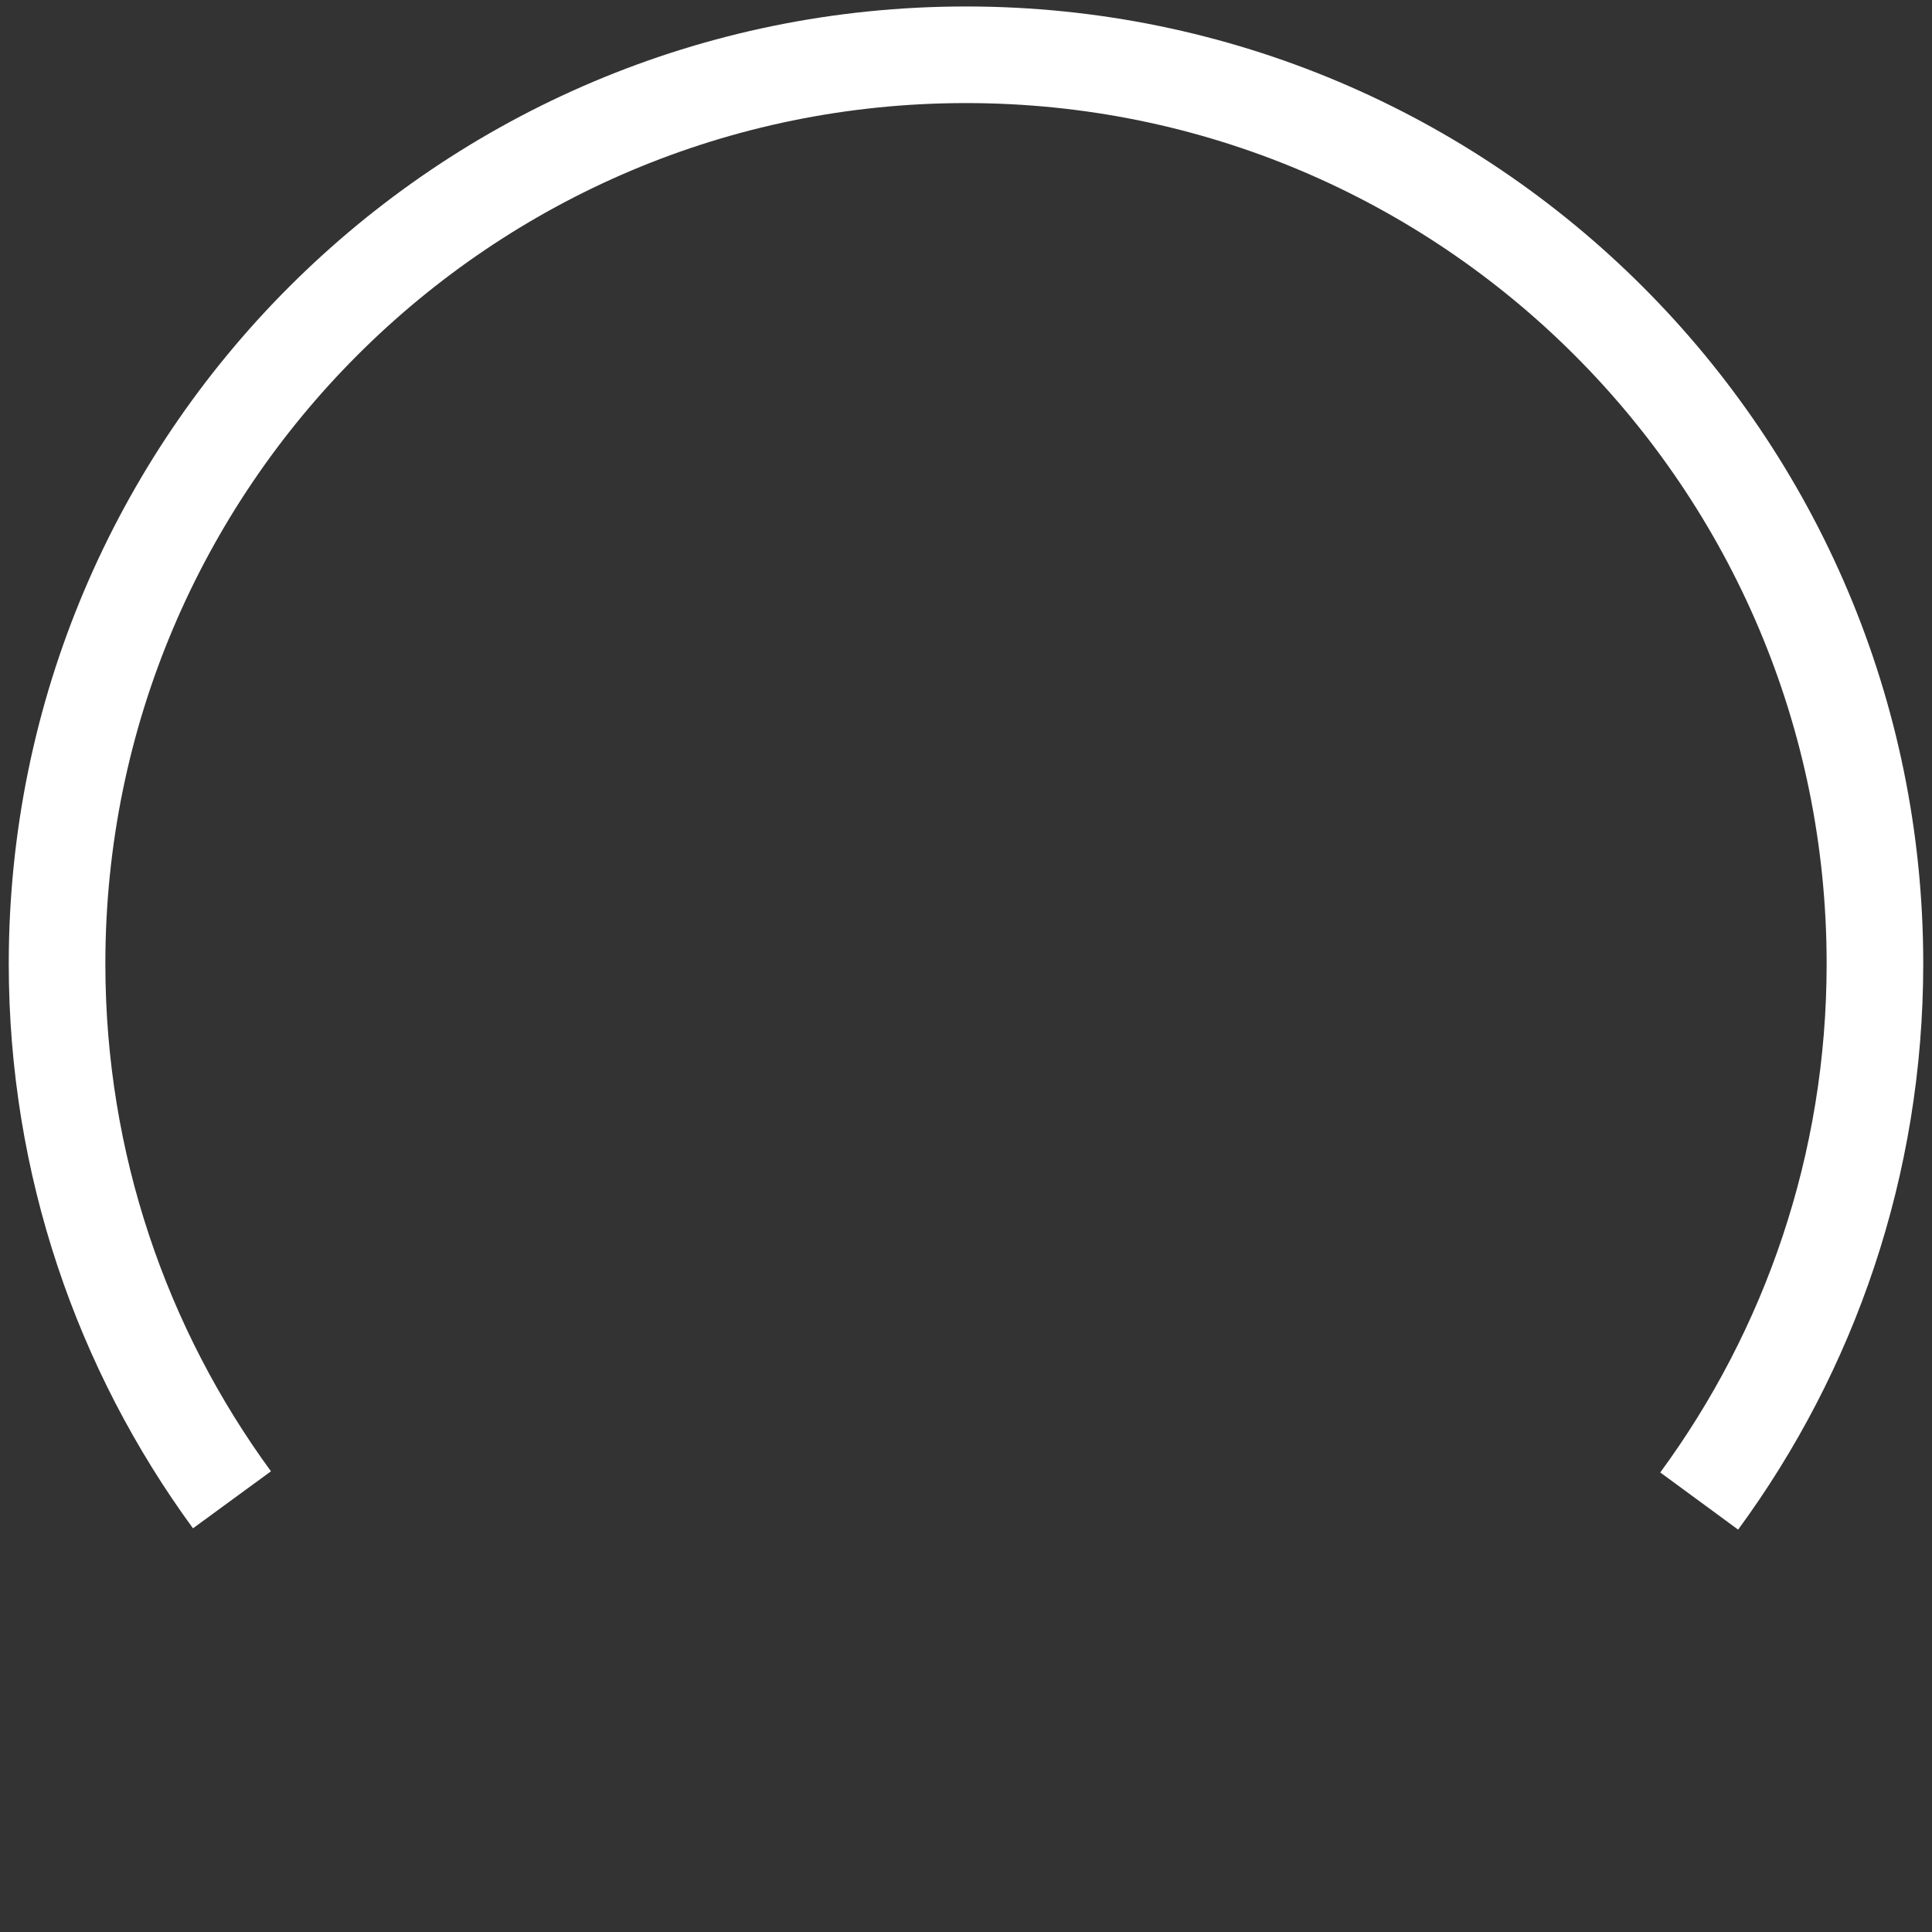 <?xml version="1.0" encoding="utf-8"?>
<!-- Generator: Adobe Illustrator 16.0.4, SVG Export Plug-In . SVG Version: 6.00 Build 0)  -->
<!DOCTYPE svg PUBLIC "-//W3C//DTD SVG 1.1//EN" "http://www.w3.org/Graphics/SVG/1.1/DTD/svg11.dtd">
<svg version="1.1" id="Layer_1" xmlns="http://www.w3.org/2000/svg" xmlns:xlink="http://www.w3.org/1999/xlink" x="0px" y="0px"
	 width="60px" height="60px" viewBox="0 0 60 60" enable-background="new 0 0 60 60" xml:space="preserve">
<rect x="0" y="0" width="60" height="60" fill="#333333" stroke="none"/>
<path fill="none" stroke="#FFFFFF" stroke-width="3" stroke-miterlimit="10" d="M7.204,46.578C3.79,41.91,1.772,36.155,1.772,29.93
	C1.772,14.338,14.411,1.701,30,1.701c15.589,0,28.228,12.637,28.228,28.229c0,6.243-2.027,12.012-5.458,16.686"/>
</svg>
